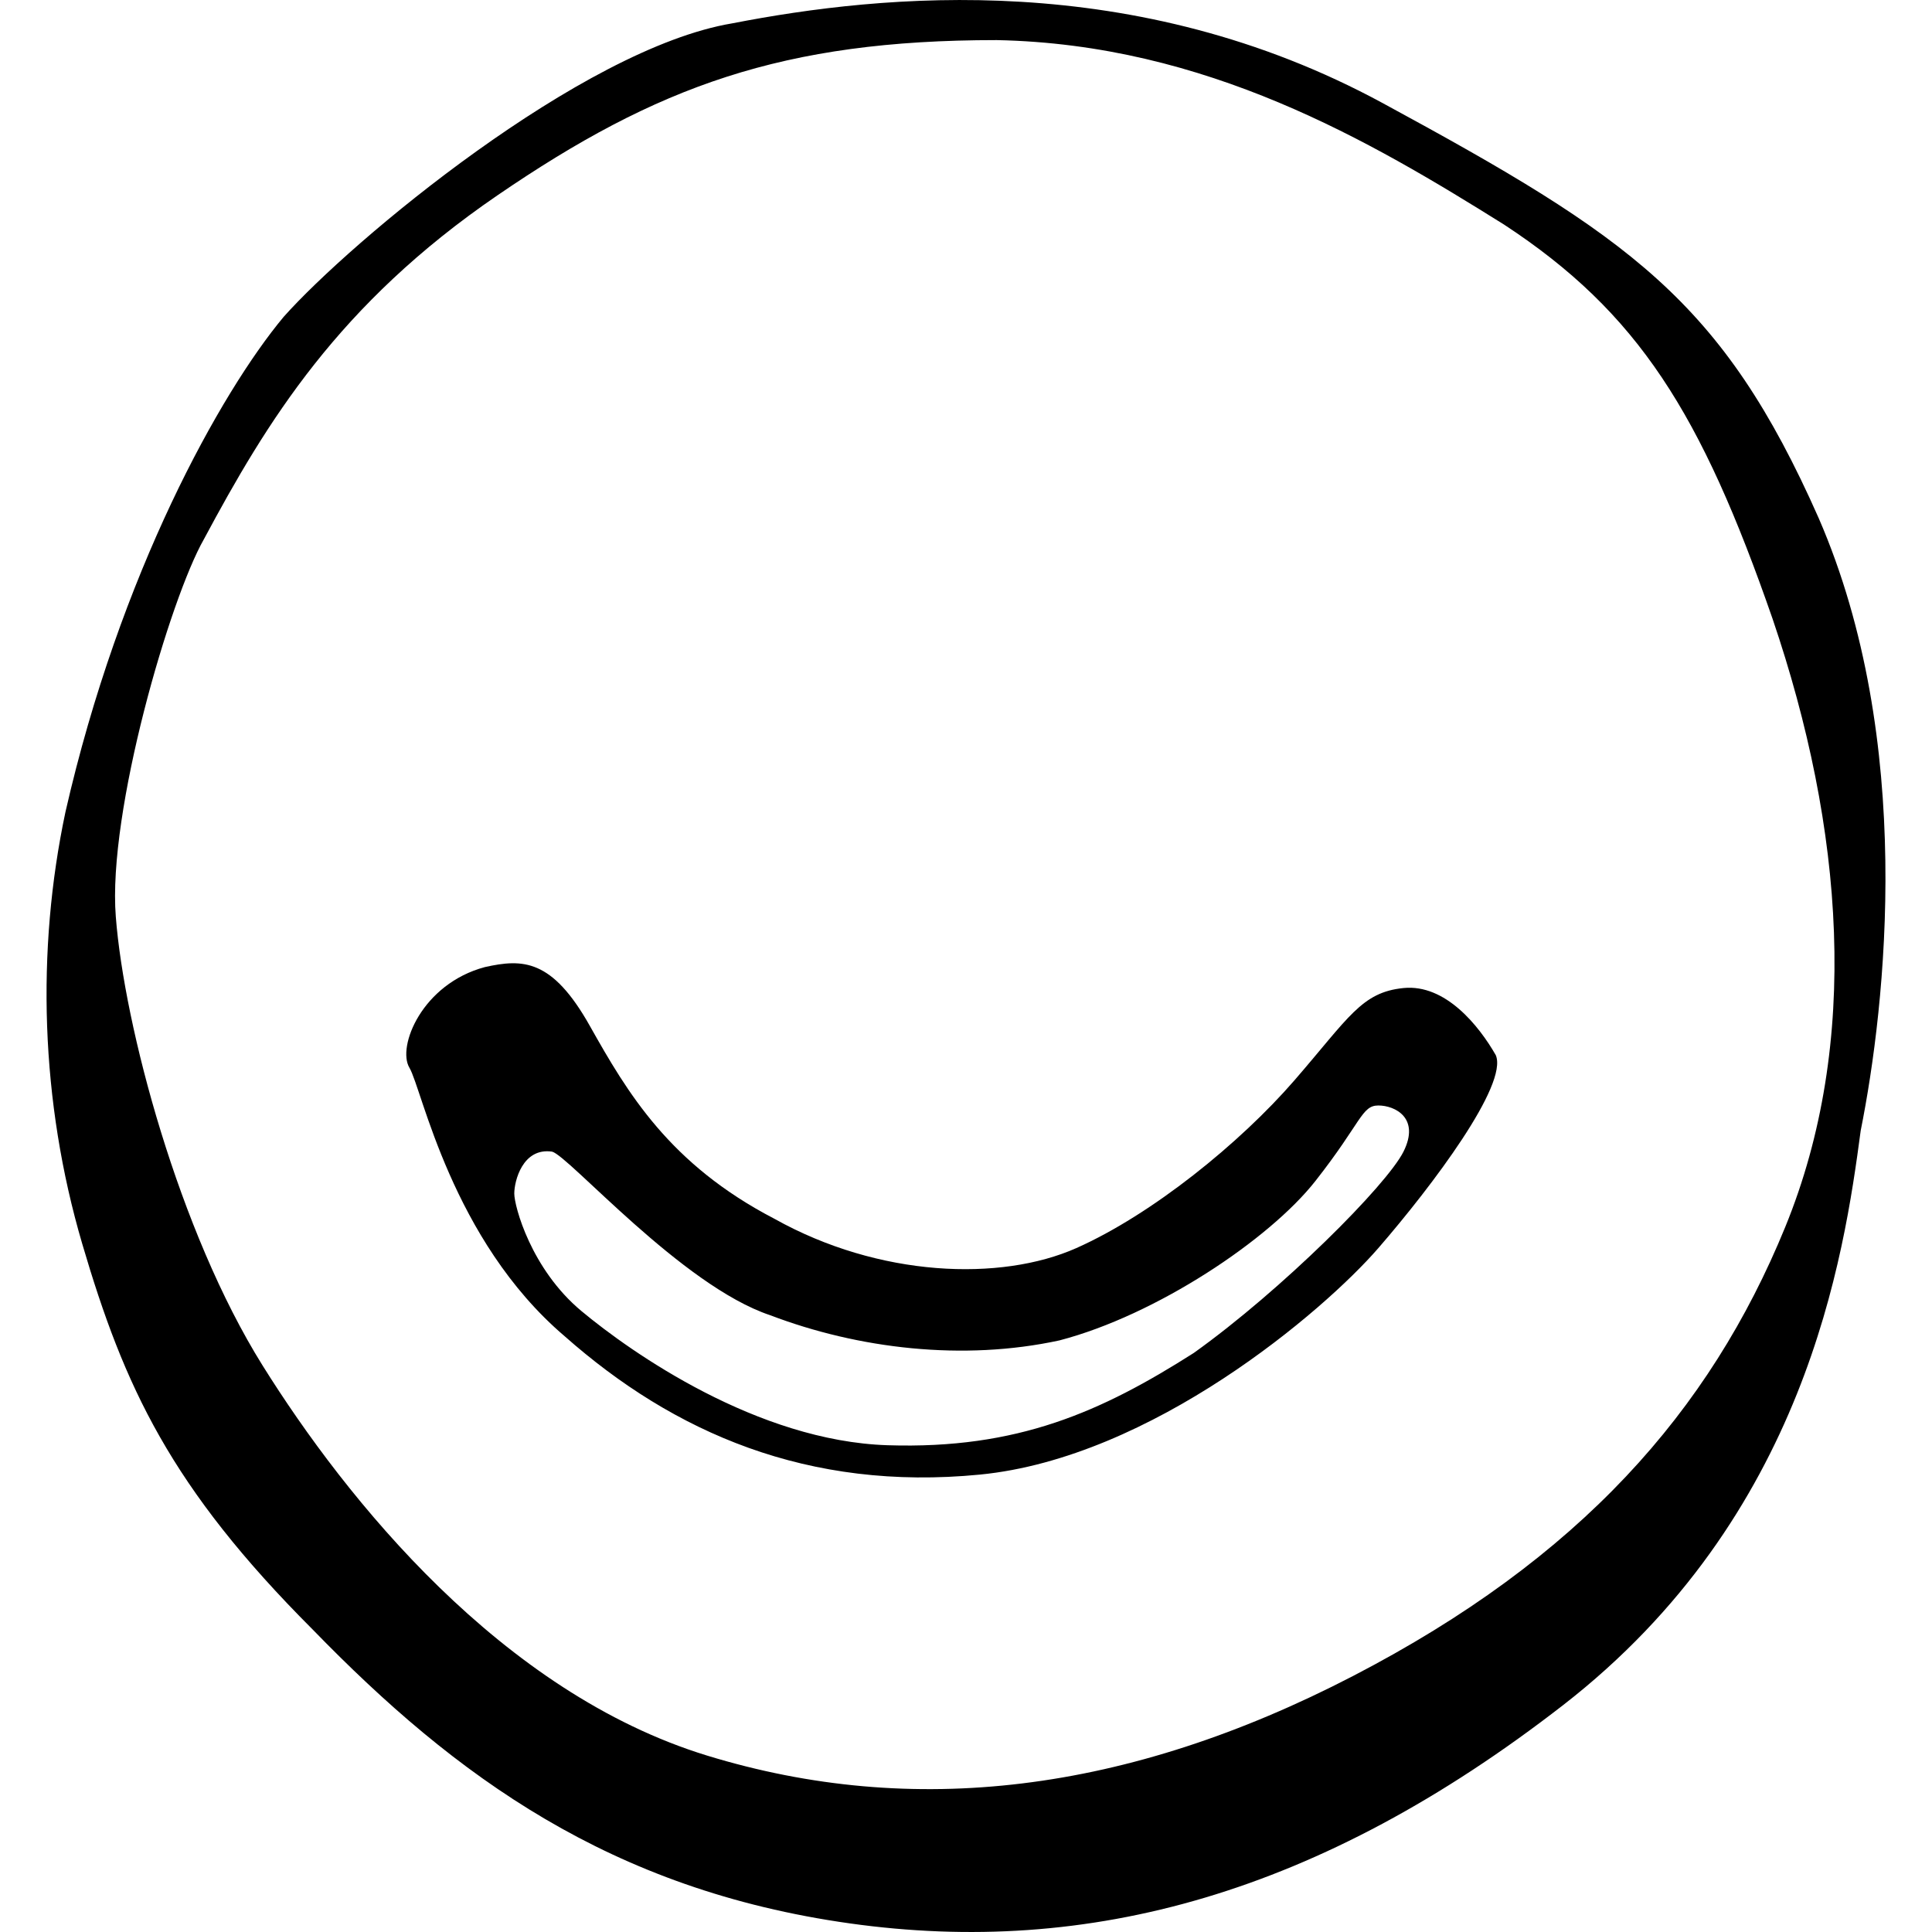 <?xml version="1.0" encoding="iso-8859-1"?>
<!-- Generator: Adobe Illustrator 18.1.1, SVG Export Plug-In . SVG Version: 6.00 Build 0)  -->
<svg version="1.1" id="Capa_1" xmlns="http://www.w3.org/2000/svg" xmlns:xlink="http://www.w3.org/1999/xlink" x="0px" y="0px"
	 viewBox="0 0 46.061 46.061" style="enable-background:new 0 0 46.061 46.061;" xml:space="preserve">
<path id="ello" d="M43.361,12.356c-2.3-5.2-4.5-6.7-10.4-9.9c-5.9-3.2-11.9-2.6-15.5-1.9c-3.6,0.6-9.1,5.2-10.7,7
	c-1.5,1.8-3.9,6.1-5.2,11.8c-0.7,3.3-0.6,6.9,0.4,10.3s2.1,5.8,5.5,9.2c3.4,3.5,7.1,6.2,12.8,7c5.7,0.8,11.2-0.7,17-5.2
	s6.7-10.7,7.1-13.7C44.961,23.956,45.661,17.656,43.361,12.356z M42.561,29.256c-1.8,4.4-4.9,7.9-10.3,10.7
	c-5.4,2.8-10.5,3.4-15.4,1.9s-8.6-6.1-10.6-9.3c-2-3.2-3.3-8.1-3.5-10.7c-0.2-2.5,1.3-7.6,2.1-9c1.5-2.8,3.2-5.6,7-8.2
	s6.8-3.7,11.9-3.7c5,0.1,8.9,2.4,12.1,4.4c3.2,2.1,4.7,4.5,6.4,9.4C43.961,19.756,44.361,24.856,42.561,29.256z M33.461,23.556
	c-1,0.1-1.3,0.7-2.6,2.2c-1.3,1.5-3.4,3.2-5.2,4c-1.8,0.8-4.7,0.7-7.2-0.7c-2.5-1.3-3.5-3-4.4-4.6s-1.6-1.6-2.5-1.4
	c-1.5,0.4-2.1,1.9-1.8,2.4c0.3,0.5,1,4.1,3.7,6.4c2.6,2.3,5.8,3.7,9.9,3.3c4.1-0.4,8.2-3.9,9.5-5.4c1.3-1.5,3.1-3.9,2.8-4.6
	C35.261,24.456,34.461,23.456,33.461,23.556z M33.461,27.456c-0.4,0.8-2.9,3.3-5,4.8c-2.2,1.4-4.2,2.3-7.3,2.2
	c-3.1-0.1-6.1-2.2-7.3-3.2c-1.2-1-1.6-2.5-1.6-2.8s0.2-1.1,0.9-1c0.4,0.1,3.1,3.2,5.2,3.9c2.1,0.8,4.6,1.1,6.9,0.6
	c2.3-0.6,5-2.4,6.1-3.8c1.1-1.4,1.1-1.8,1.5-1.8S33.861,26.656,33.461,27.456z"/>
<g>
</g>
<g>
</g>
<g>
</g>
<g>
</g>
<g>
</g>
<g>
</g>
<g>
</g>
<g>
</g>
<g>
</g>
<g>
</g>
<g>
</g>
<g>
</g>
<g>
</g>
<g>
</g>
<g>
</g>
</svg>
